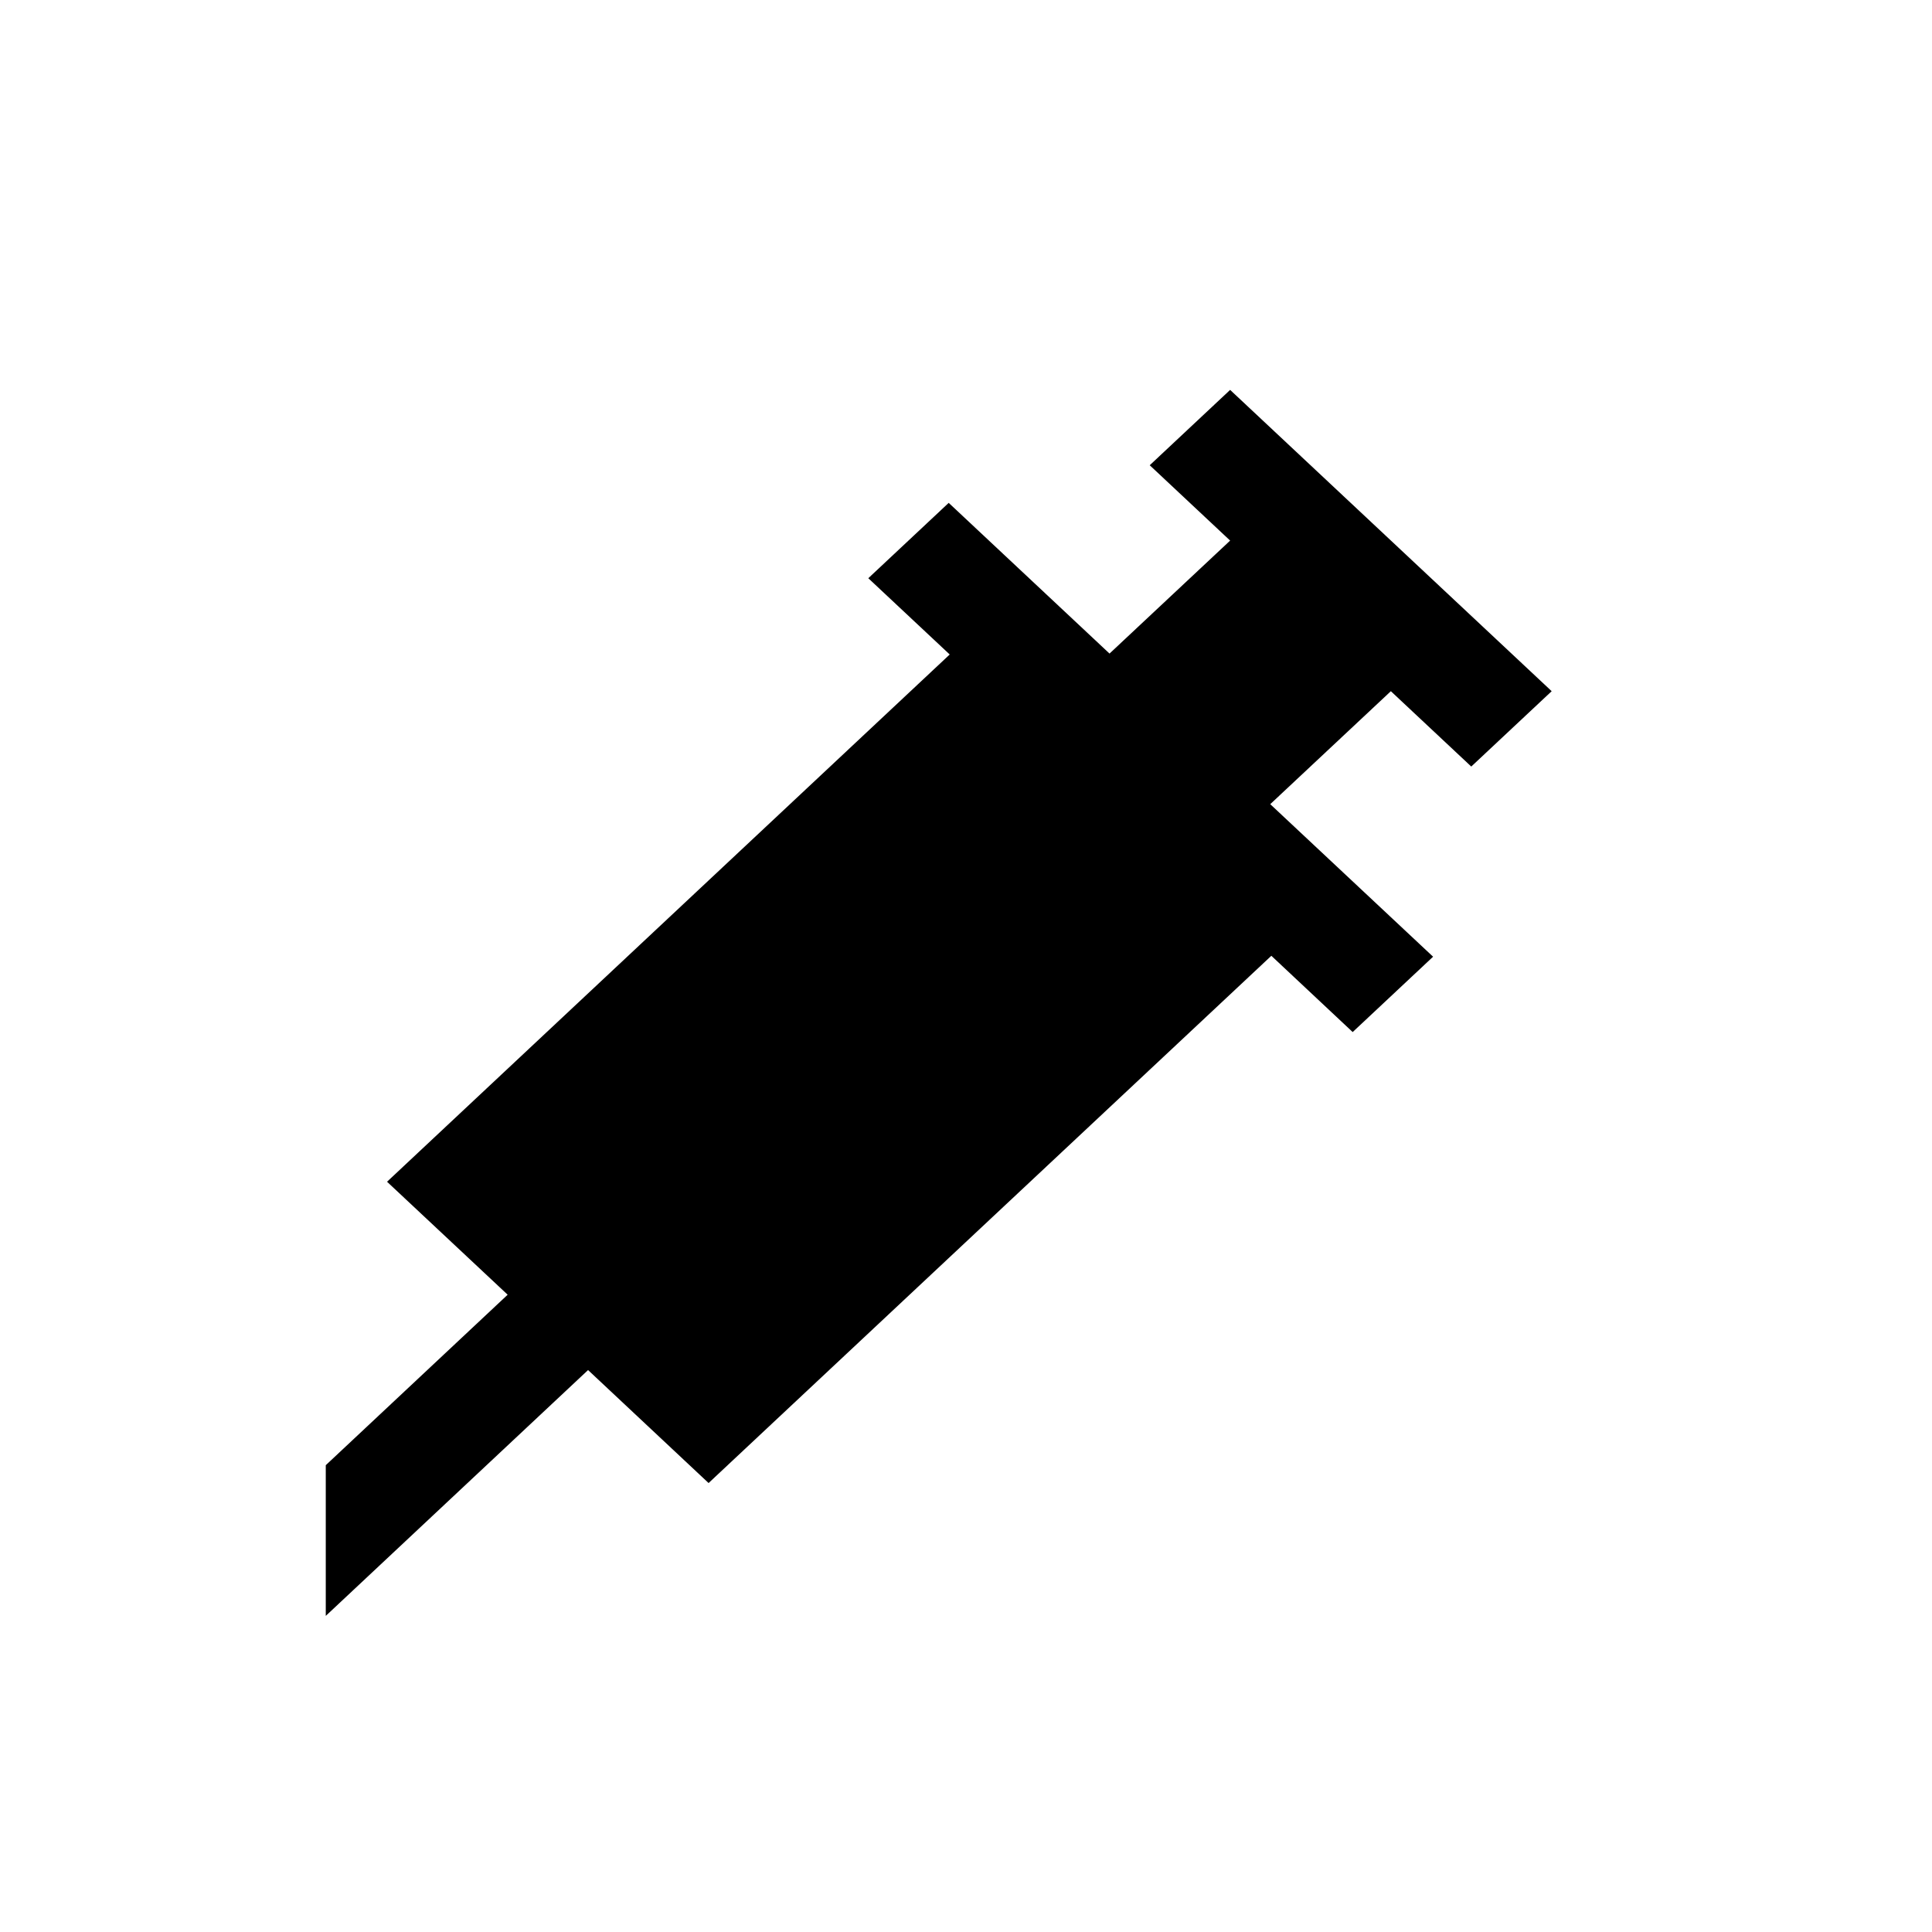<svg width="21" height="21" viewBox="0 0 21 21" fill="none" xmlns="http://www.w3.org/2000/svg">
<path d="M15.992 8.332L16.866 7.513L13.371 4.238L12.497 5.057L13.371 5.876L12.06 7.104L10.312 5.466L9.438 6.285L10.323 7.114L4.207 12.845L5.518 14.073L3.541 15.926V17.564L6.392 14.892L7.702 16.12L13.819 10.389L14.703 11.218L15.577 10.399L13.807 8.741L15.118 7.513L15.992 8.332Z" fill="black"/>
</svg>
